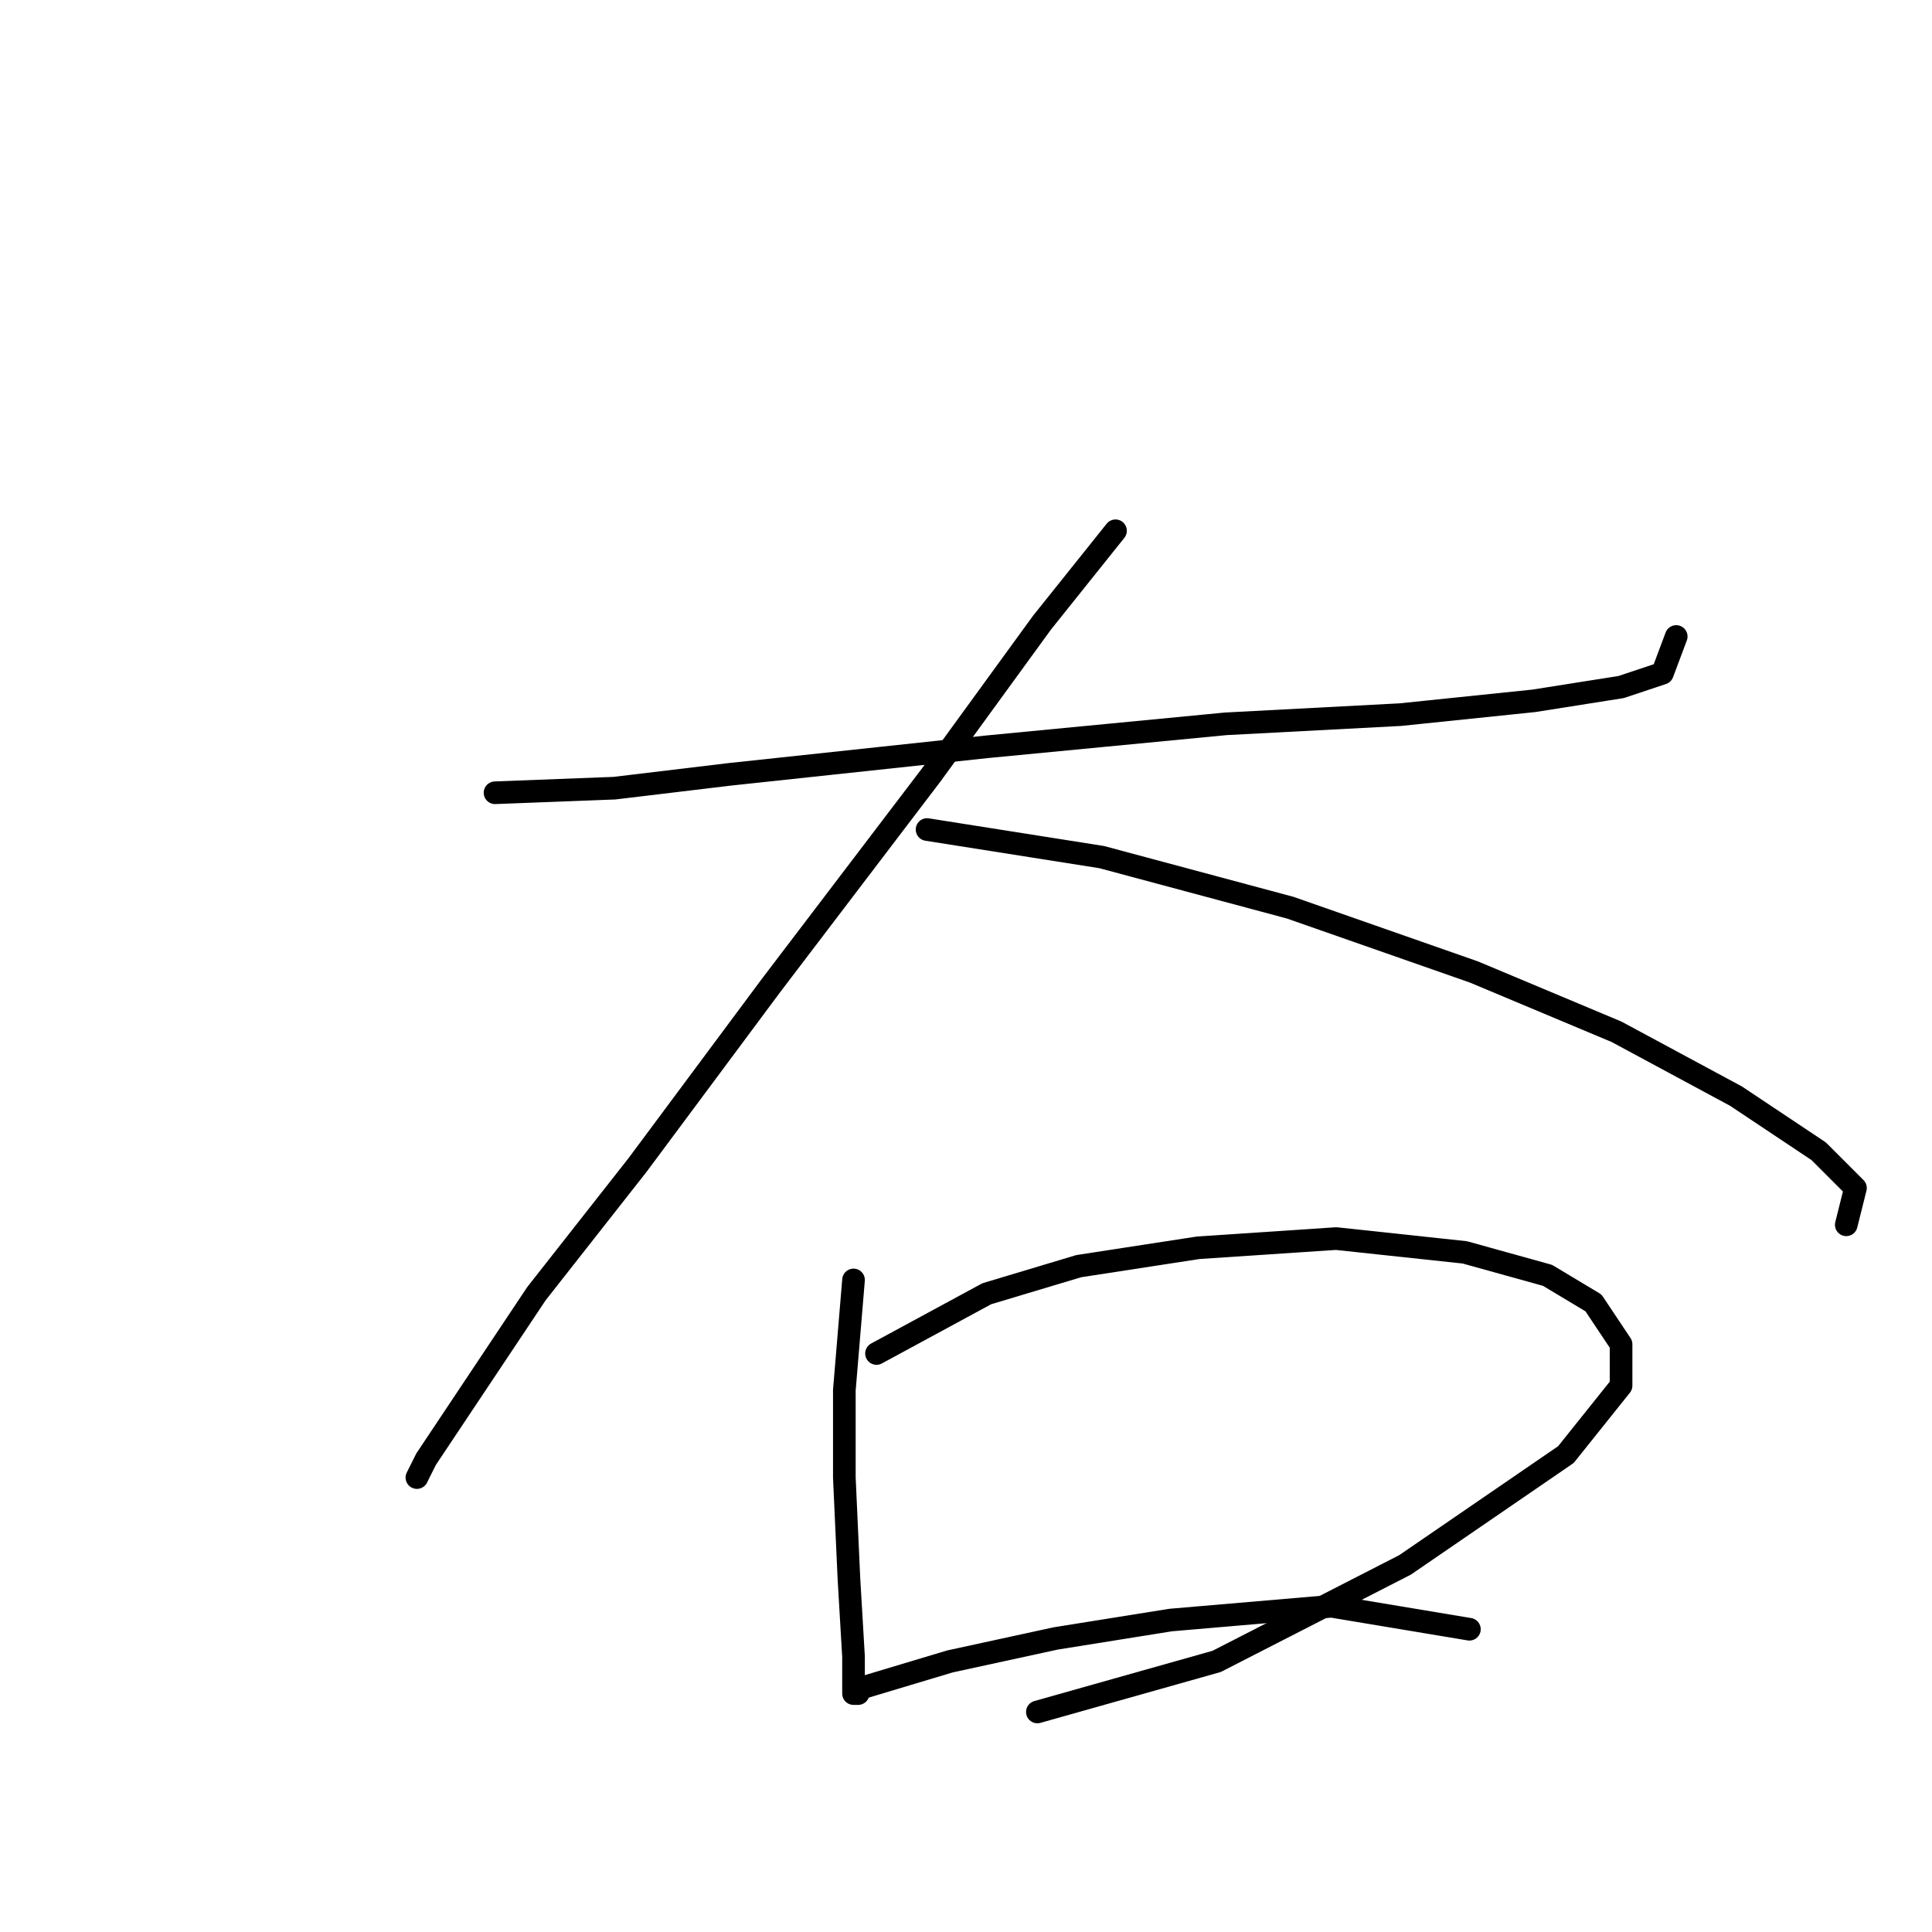 <?xml version="1.0" standalone="no"?>
    <svg width="256" height="256" xmlns="http://www.w3.org/2000/svg" version="1.1">
    <polyline stroke="black" stroke-width="3" stroke-linecap="round" fill="transparent" stroke-linejoin="round" points="65.595 105.045 81.429 104.436 96.654 102.609 130.758 98.955 162.426 95.91 185.567 94.692 203.228 92.865 214.799 91.038 220.28 89.211 222.107 84.339 222.107 84.339 " />
        <polyline stroke="black" stroke-width="3" stroke-linecap="round" fill="transparent" stroke-linejoin="round" points="147.81 70.332 138.066 82.512 123.45 102.609 102.135 130.623 84.474 154.374 71.076 171.426 61.332 186.041 56.46 193.349 55.242 195.785 55.242 195.785 " />
        <polyline stroke="black" stroke-width="3" stroke-linecap="round" fill="transparent" stroke-linejoin="round" points="122.841 109.917 145.983 113.571 170.952 120.27 195.311 128.796 214.19 136.713 230.024 145.239 240.986 152.547 245.858 157.419 244.64 162.291 244.64 162.291 " />
        <polyline stroke="black" stroke-width="3" stroke-linecap="round" fill="transparent" stroke-linejoin="round" points="113.097 169.599 111.879 184.215 111.879 195.785 112.488 209.183 113.097 219.536 113.097 224.408 113.706 224.408 113.706 224.408 " />
        <polyline stroke="black" stroke-width="3" stroke-linecap="round" fill="transparent" stroke-linejoin="round" points="116.142 179.343 130.758 171.426 142.938 167.772 158.772 165.336 177.042 164.118 194.093 165.945 205.055 168.99 211.145 172.644 214.799 178.125 214.799 183.605 207.491 192.74 186.176 207.356 161.208 220.145 137.457 226.844 137.457 226.844 " />
        <polyline stroke="black" stroke-width="3" stroke-linecap="round" fill="transparent" stroke-linejoin="round" points="113.706 223.799 125.886 220.145 139.893 217.1 155.118 214.664 176.432 212.837 194.702 215.882 194.702 215.882 " />
        </svg>